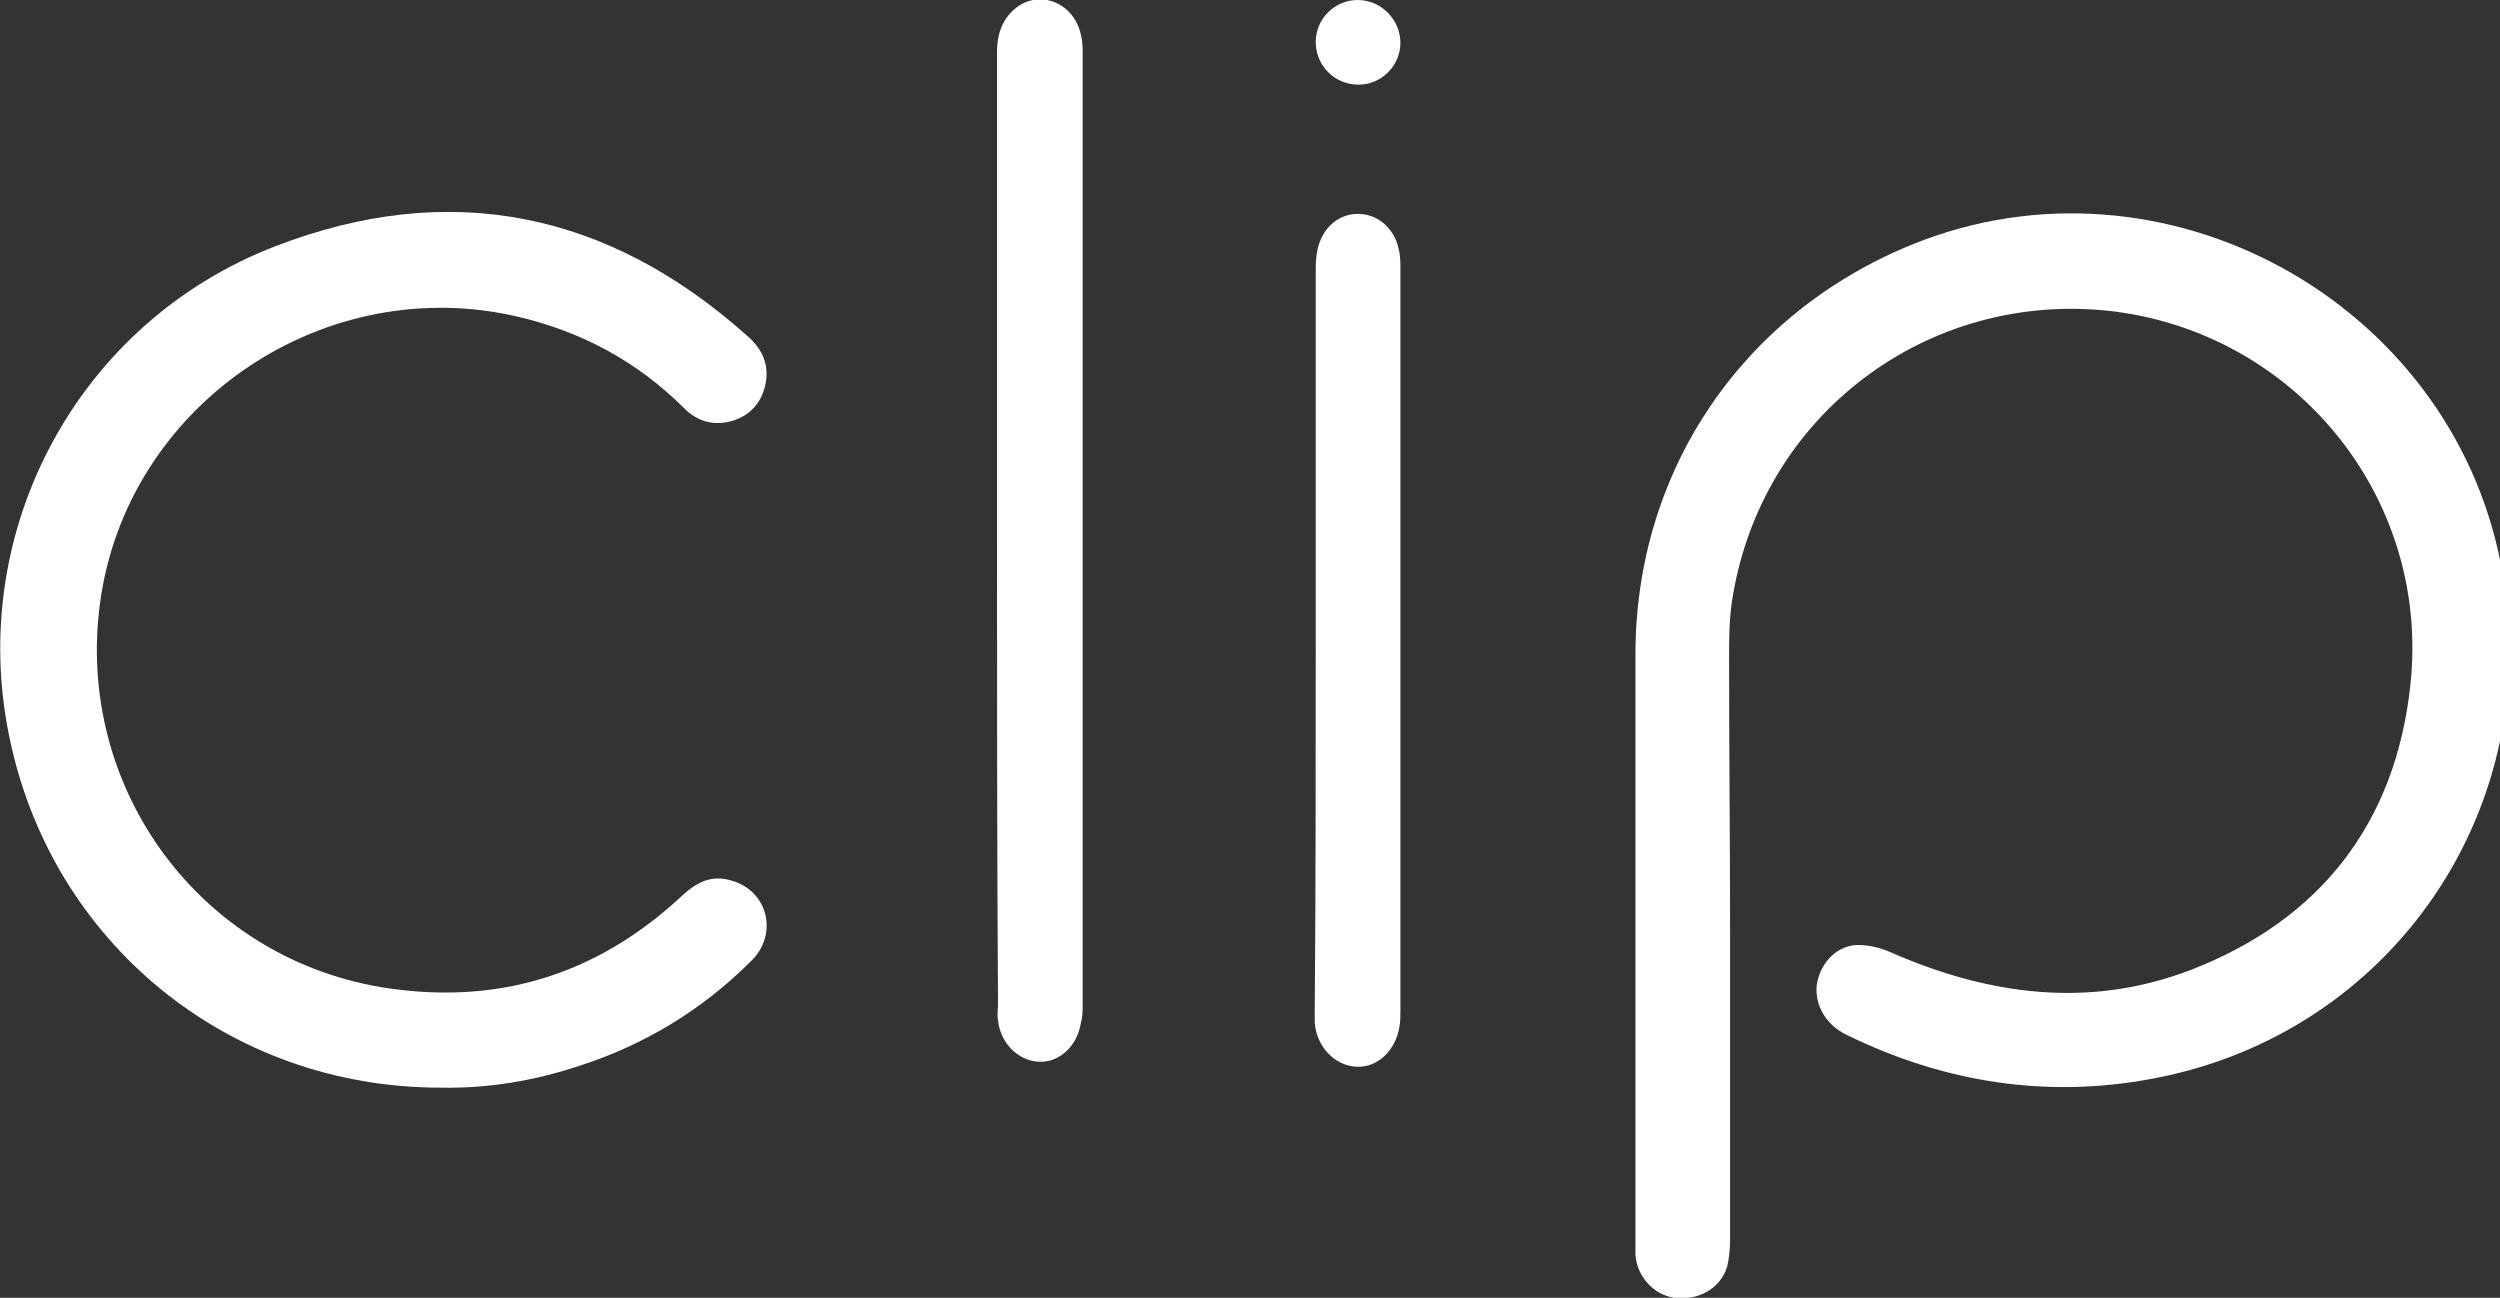<?xml version="1.0" encoding="utf-8"?>
<!-- Generator: Adobe Illustrator 27.0.0, SVG Export Plug-In . SVG Version: 6.00 Build 0)  -->
<svg version="1.1" id="Layer_1" xmlns="http://www.w3.org/2000/svg" xmlns:xlink="http://www.w3.org/1999/xlink" x="0px" y="0px"
	 viewBox="0 0 251 130.3" style="enable-background:new 0 0 251 130.3;" xml:space="preserve">
<rect x="0" y="0" width="251" height="130.3" fill="#333333" stroke="none"/>
<style type="text/css">
	.st0{fill:#FFFFFF;}
</style>
<path class="st0" d="M173.7,93.7c0,10.3,0,20.5,0,30.8c0,0.9-0.1,1.9-0.3,2.7c-0.7,2.2-2.9,3.4-5.3,3.1c-2.1-0.3-3.8-2.2-3.9-4.4
	c0-0.4,0-0.7,0-1.1c0-19.7,0-39.4,0-59.1c0-18.5,10.8-34.3,27.9-41.2c25.1-10.1,53.9,5.7,59,32.2c4.7,24.2-10.8,47.1-35,51.6
	c-10.6,2-20.9,0.4-30.7-4.4c-2.1-1-3.2-3-3-5c0.3-2,1.7-3.7,3.7-4c1.2-0.1,2.6,0.2,3.7,0.7c9.8,4.3,19.9,5.7,30.1,1.8
	c13-5,20.6-14.7,22.1-28.6c2-18.3-10.8-34.6-28.8-37.4c-18.7-2.8-36,9.6-39.2,28.3c-0.4,2.2-0.4,4.4-0.4,6.6
	C173.6,75.4,173.7,84.5,173.7,93.7z"/>
<path class="st0" d="M44.2,109.2C23,109.2,5.1,94.7,0.9,73.8c-4.2-20.7,7-41.5,26.8-49.1c17.4-6.7,33.3-3.5,47.3,9
	c1.4,1.2,2.2,2.7,1.9,4.6c-0.3,1.9-1.4,3.3-3.2,3.9c-1.9,0.6-3.6,0.2-5-1.2C64,36.3,58.4,33.3,52,31.8c-19.2-4.5-38.6,8.4-41.8,27.7
	c-3.1,18.8,9.3,36.4,28,39.6c11.5,1.9,21.6-1.1,30.2-9.1c1.5-1.4,3-2.2,5-1.6c3.7,1,4.8,5.4,2,8.1c-4.9,4.9-10.7,8.4-17.2,10.5
	C53.7,108.5,49,109.3,44.2,109.2z"/>
<path class="st0" d="M100.1,53.3c0-16,0-32,0-48.1c0-1.7,0.5-3.3,1.9-4.4c2.4-1.9,5.8-0.5,6.5,2.6c0.2,0.7,0.2,1.5,0.2,2.2
	c0,31.8,0,63.6,0,95.3c0,0.6,0,1.2-0.2,1.9c-0.4,2.3-2.2,3.9-4.2,3.8c-2.1-0.1-3.9-1.9-4.1-4.2c-0.1-0.5,0-1.1,0-1.6
	C100.1,85.1,100.1,69.2,100.1,53.3z"/>
<path class="st0" d="M132.1,64.3c0-12.5,0-24.9,0-37.4c0-0.9,0.1-1.8,0.4-2.6c0.7-1.9,2.4-3,4.2-2.8c1.7,0.1,3.3,1.5,3.7,3.4
	c0.2,0.7,0.2,1.4,0.2,2.1c0,24.8,0,49.7,0,74.5c0,0.5,0,1.1-0.1,1.6c-0.4,2.4-2.2,4.1-4.3,4c-2.2-0.1-4-2-4.2-4.4c0-0.4,0-0.9,0-1.3
	C132.1,88.9,132.1,76.6,132.1,64.3z"/>
<path class="st0" d="M136.4,8.5c-2.4,0-4.3-1.9-4.3-4.3c0-2.3,1.9-4.2,4.2-4.2c2.4,0,4.3,2,4.3,4.3C140.6,6.6,138.7,8.5,136.4,8.5z"
	/>
</svg>
